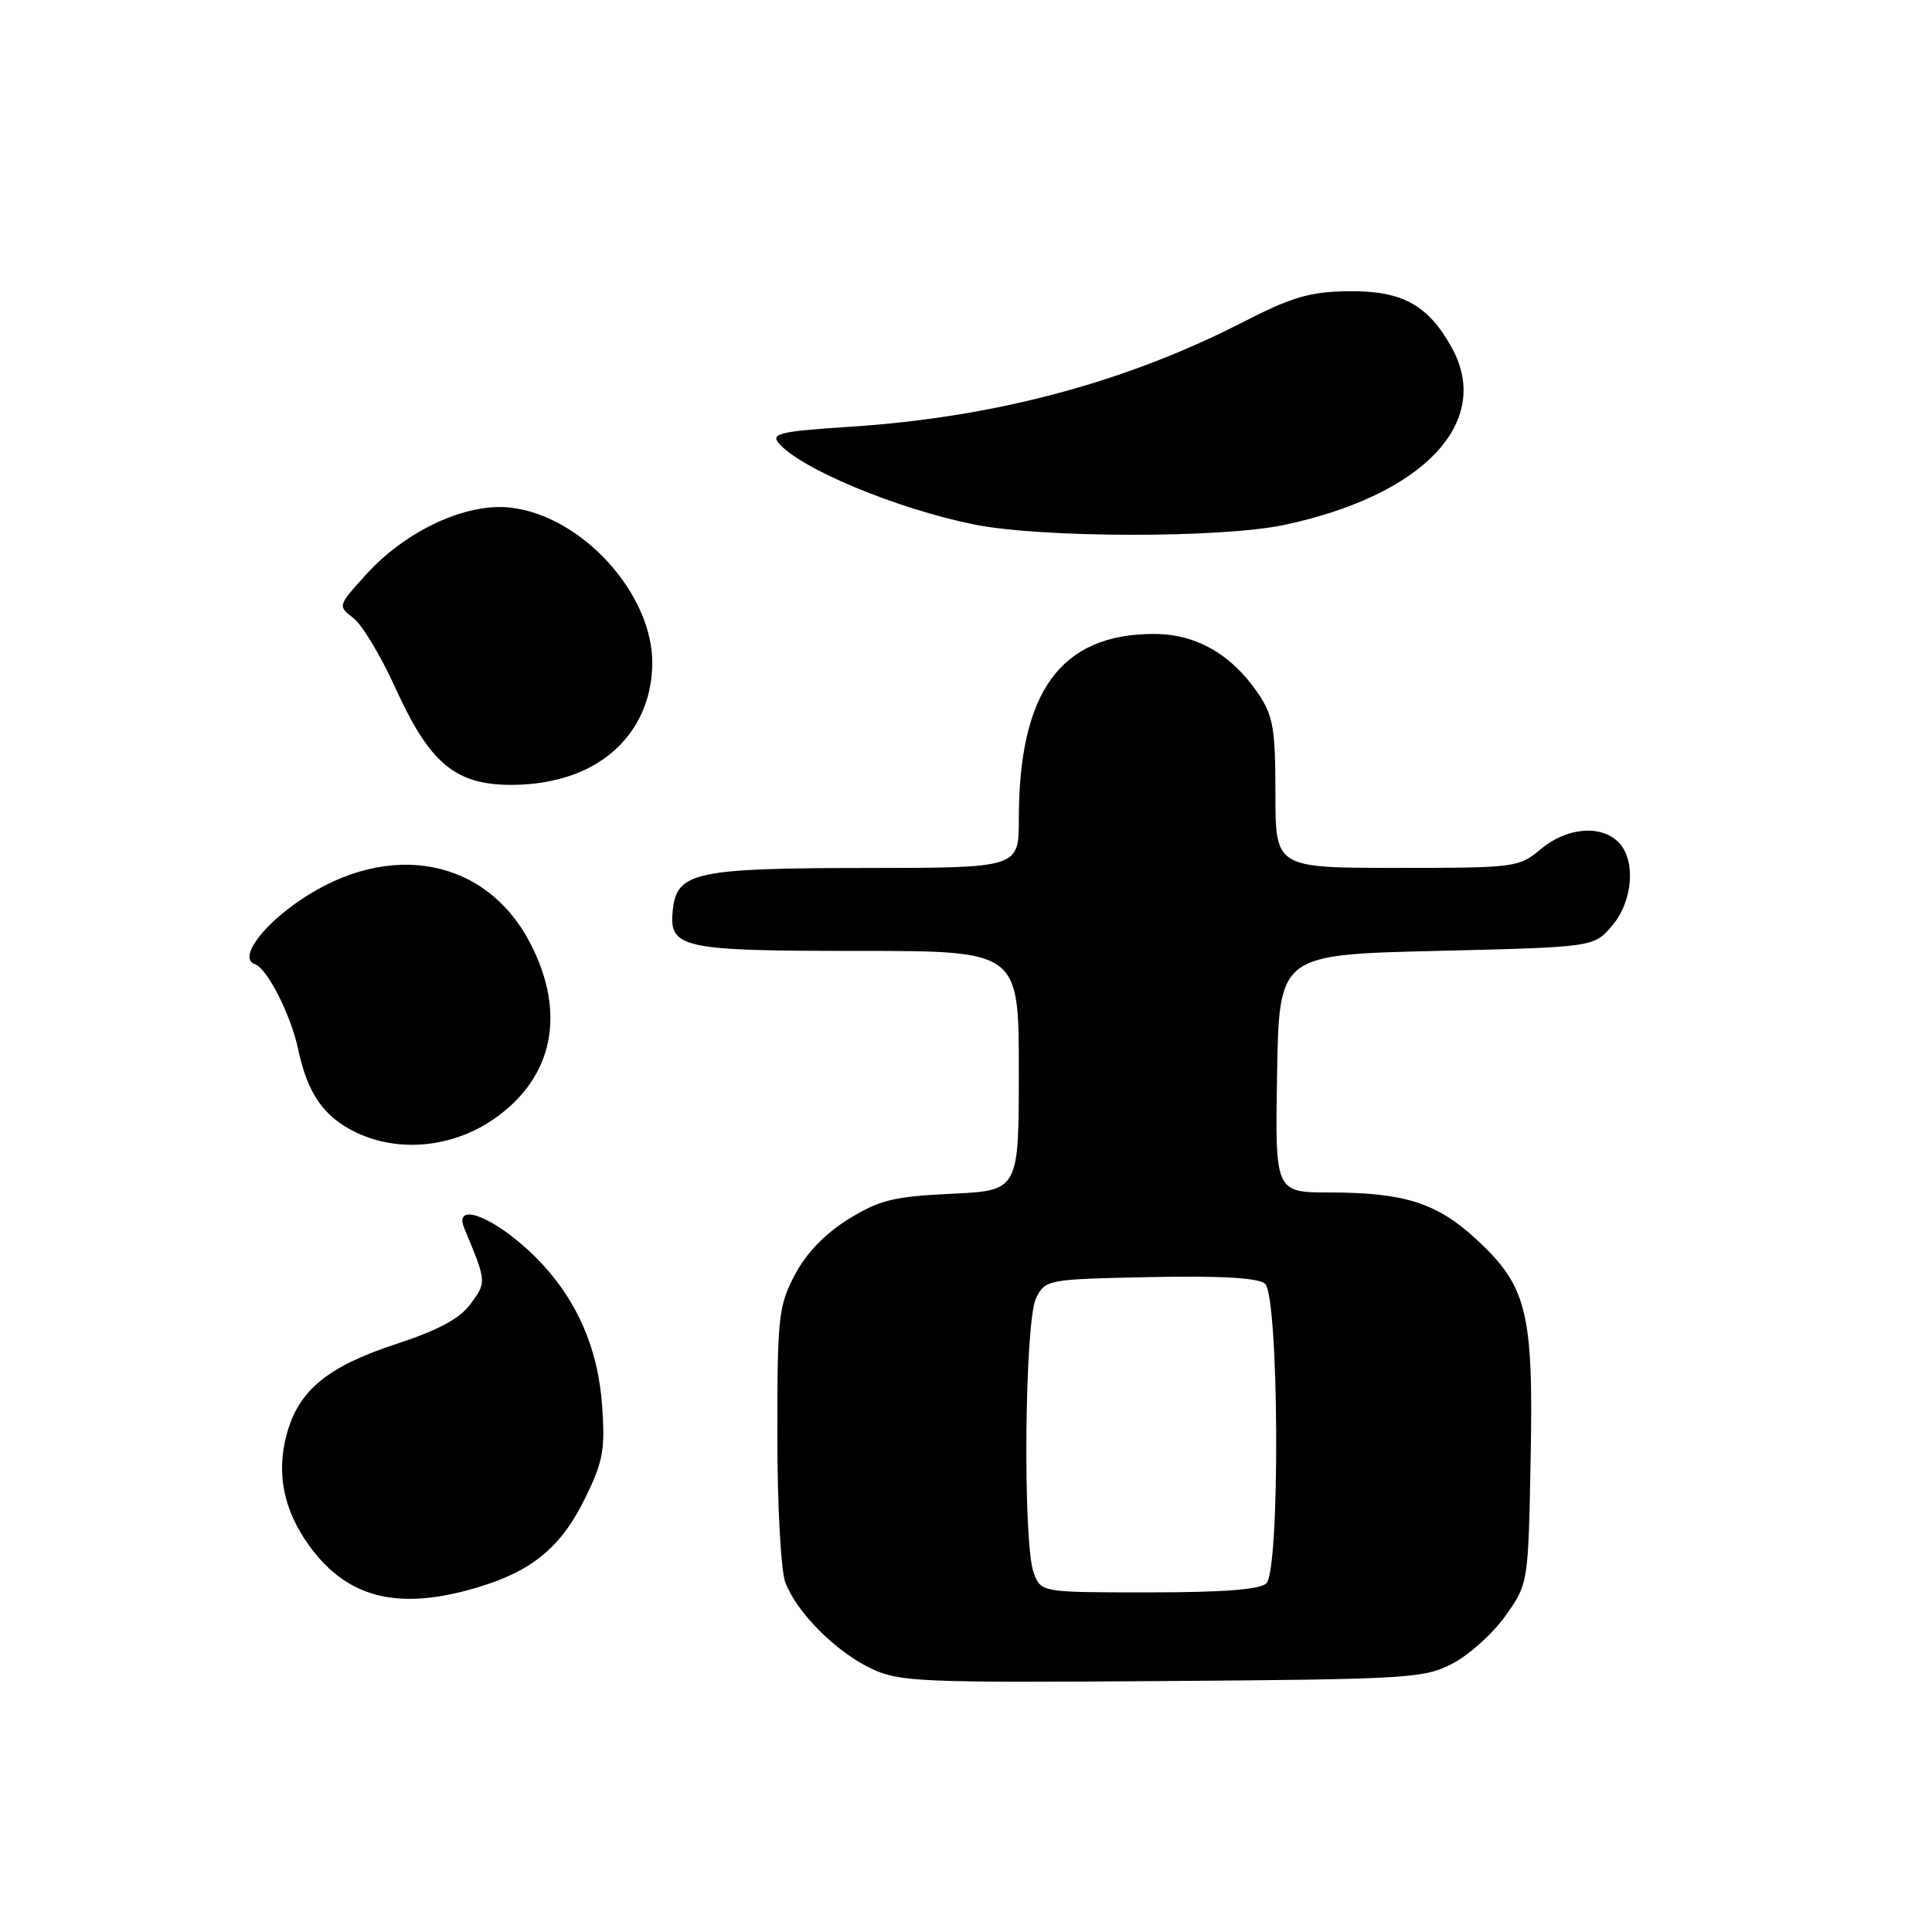 <?xml version="1.0" encoding="UTF-8" standalone="no"?>
<!DOCTYPE svg PUBLIC "-//W3C//DTD SVG 1.1//EN" "http://www.w3.org/Graphics/SVG/1.1/DTD/svg11.dtd" >
<svg xmlns="http://www.w3.org/2000/svg" xmlns:xlink="http://www.w3.org/1999/xlink" version="1.1" viewBox="0 0 256 256">
 <g >
 <path fill="currentColor"
d=" M 192.50 220.41 C 194.70 219.26 197.85 216.41 199.50 214.08 C 202.50 209.84 202.50 209.84 202.82 193.24 C 203.19 173.80 202.35 170.42 195.55 164.15 C 190.40 159.40 186.03 158.01 176.22 158.01 C 168.95 158.00 168.95 158.00 169.22 142.25 C 169.50 126.50 169.50 126.50 190.34 126.00 C 211.18 125.50 211.18 125.50 213.59 122.69 C 216.39 119.43 216.81 113.95 214.43 111.57 C 212.10 109.25 207.56 109.66 204.18 112.50 C 201.28 114.94 200.83 115.00 185.11 115.00 C 169.00 115.00 169.00 115.00 169.00 105.15 C 169.00 96.56 168.71 94.86 166.73 91.92 C 163.21 86.71 158.49 84.00 152.92 84.00 C 140.56 84.00 135.00 91.62 135.00 108.55 C 135.00 115.00 135.00 115.00 114.75 115.01 C 92.23 115.03 89.73 115.57 89.16 120.47 C 88.57 125.65 90.14 126.00 113.69 126.00 C 135.00 126.00 135.00 126.00 135.00 141.88 C 135.00 157.76 135.00 157.76 126.08 158.18 C 118.38 158.55 116.52 159.01 112.41 161.55 C 109.32 163.47 106.84 166.04 105.33 168.91 C 103.16 173.01 103.00 174.46 103.00 190.09 C 103.00 199.49 103.47 208.11 104.06 209.68 C 105.57 213.68 110.81 218.92 115.50 221.12 C 119.20 222.86 122.05 222.98 154.00 222.75 C 186.79 222.51 188.70 222.40 192.50 220.41 Z  M 63.07 210.40 C 70.47 208.23 74.35 205.04 77.55 198.48 C 79.92 193.65 80.20 192.07 79.78 186.22 C 79.17 177.71 75.71 170.67 69.41 165.13 C 64.50 160.80 60.16 159.50 61.52 162.75 C 64.48 169.85 64.48 169.88 62.39 172.73 C 60.93 174.73 58.15 176.23 52.43 178.11 C 43.37 181.09 39.55 184.25 37.99 190.05 C 36.59 195.25 37.57 200.11 40.98 204.82 C 46.01 211.76 52.70 213.45 63.07 210.40 Z  M 65.49 148.24 C 73.35 142.77 75.08 134.21 70.22 124.90 C 64.36 113.69 51.55 111.31 39.80 119.26 C 34.60 122.78 31.59 127.02 33.78 127.76 C 35.40 128.30 38.53 134.45 39.50 139.00 C 40.76 144.97 42.95 148.07 47.32 150.12 C 52.97 152.76 60.06 152.03 65.49 148.24 Z  M 77.65 101.93 C 83.14 99.27 86.34 94.20 86.43 88.01 C 86.57 78.76 77.13 68.33 67.63 67.26 C 61.74 66.60 53.76 70.31 48.46 76.18 C 44.75 80.28 44.75 80.30 46.83 81.90 C 47.98 82.78 50.46 86.91 52.35 91.07 C 56.93 101.16 60.31 104.00 67.76 104.00 C 71.39 104.00 74.88 103.27 77.65 101.93 Z  M 170.14 69.56 C 188.58 65.65 197.79 55.96 192.40 46.13 C 189.26 40.40 185.78 38.49 178.67 38.59 C 173.52 38.66 171.18 39.35 164.50 42.78 C 149.01 50.71 131.70 55.31 112.73 56.54 C 103.45 57.14 102.12 57.44 103.17 58.70 C 105.96 62.06 118.69 67.38 129.00 69.48 C 137.83 71.29 161.77 71.33 170.14 69.56 Z  M 136.98 208.43 C 135.50 204.55 135.76 175.04 137.29 172.00 C 138.54 169.54 138.76 169.50 152.39 169.22 C 161.74 169.03 166.68 169.32 167.61 170.09 C 169.48 171.64 169.65 207.95 167.80 209.80 C 166.98 210.62 162.08 211.00 152.28 211.00 C 137.95 211.00 137.95 211.00 136.98 208.43 Z "/>
</g>
</svg>